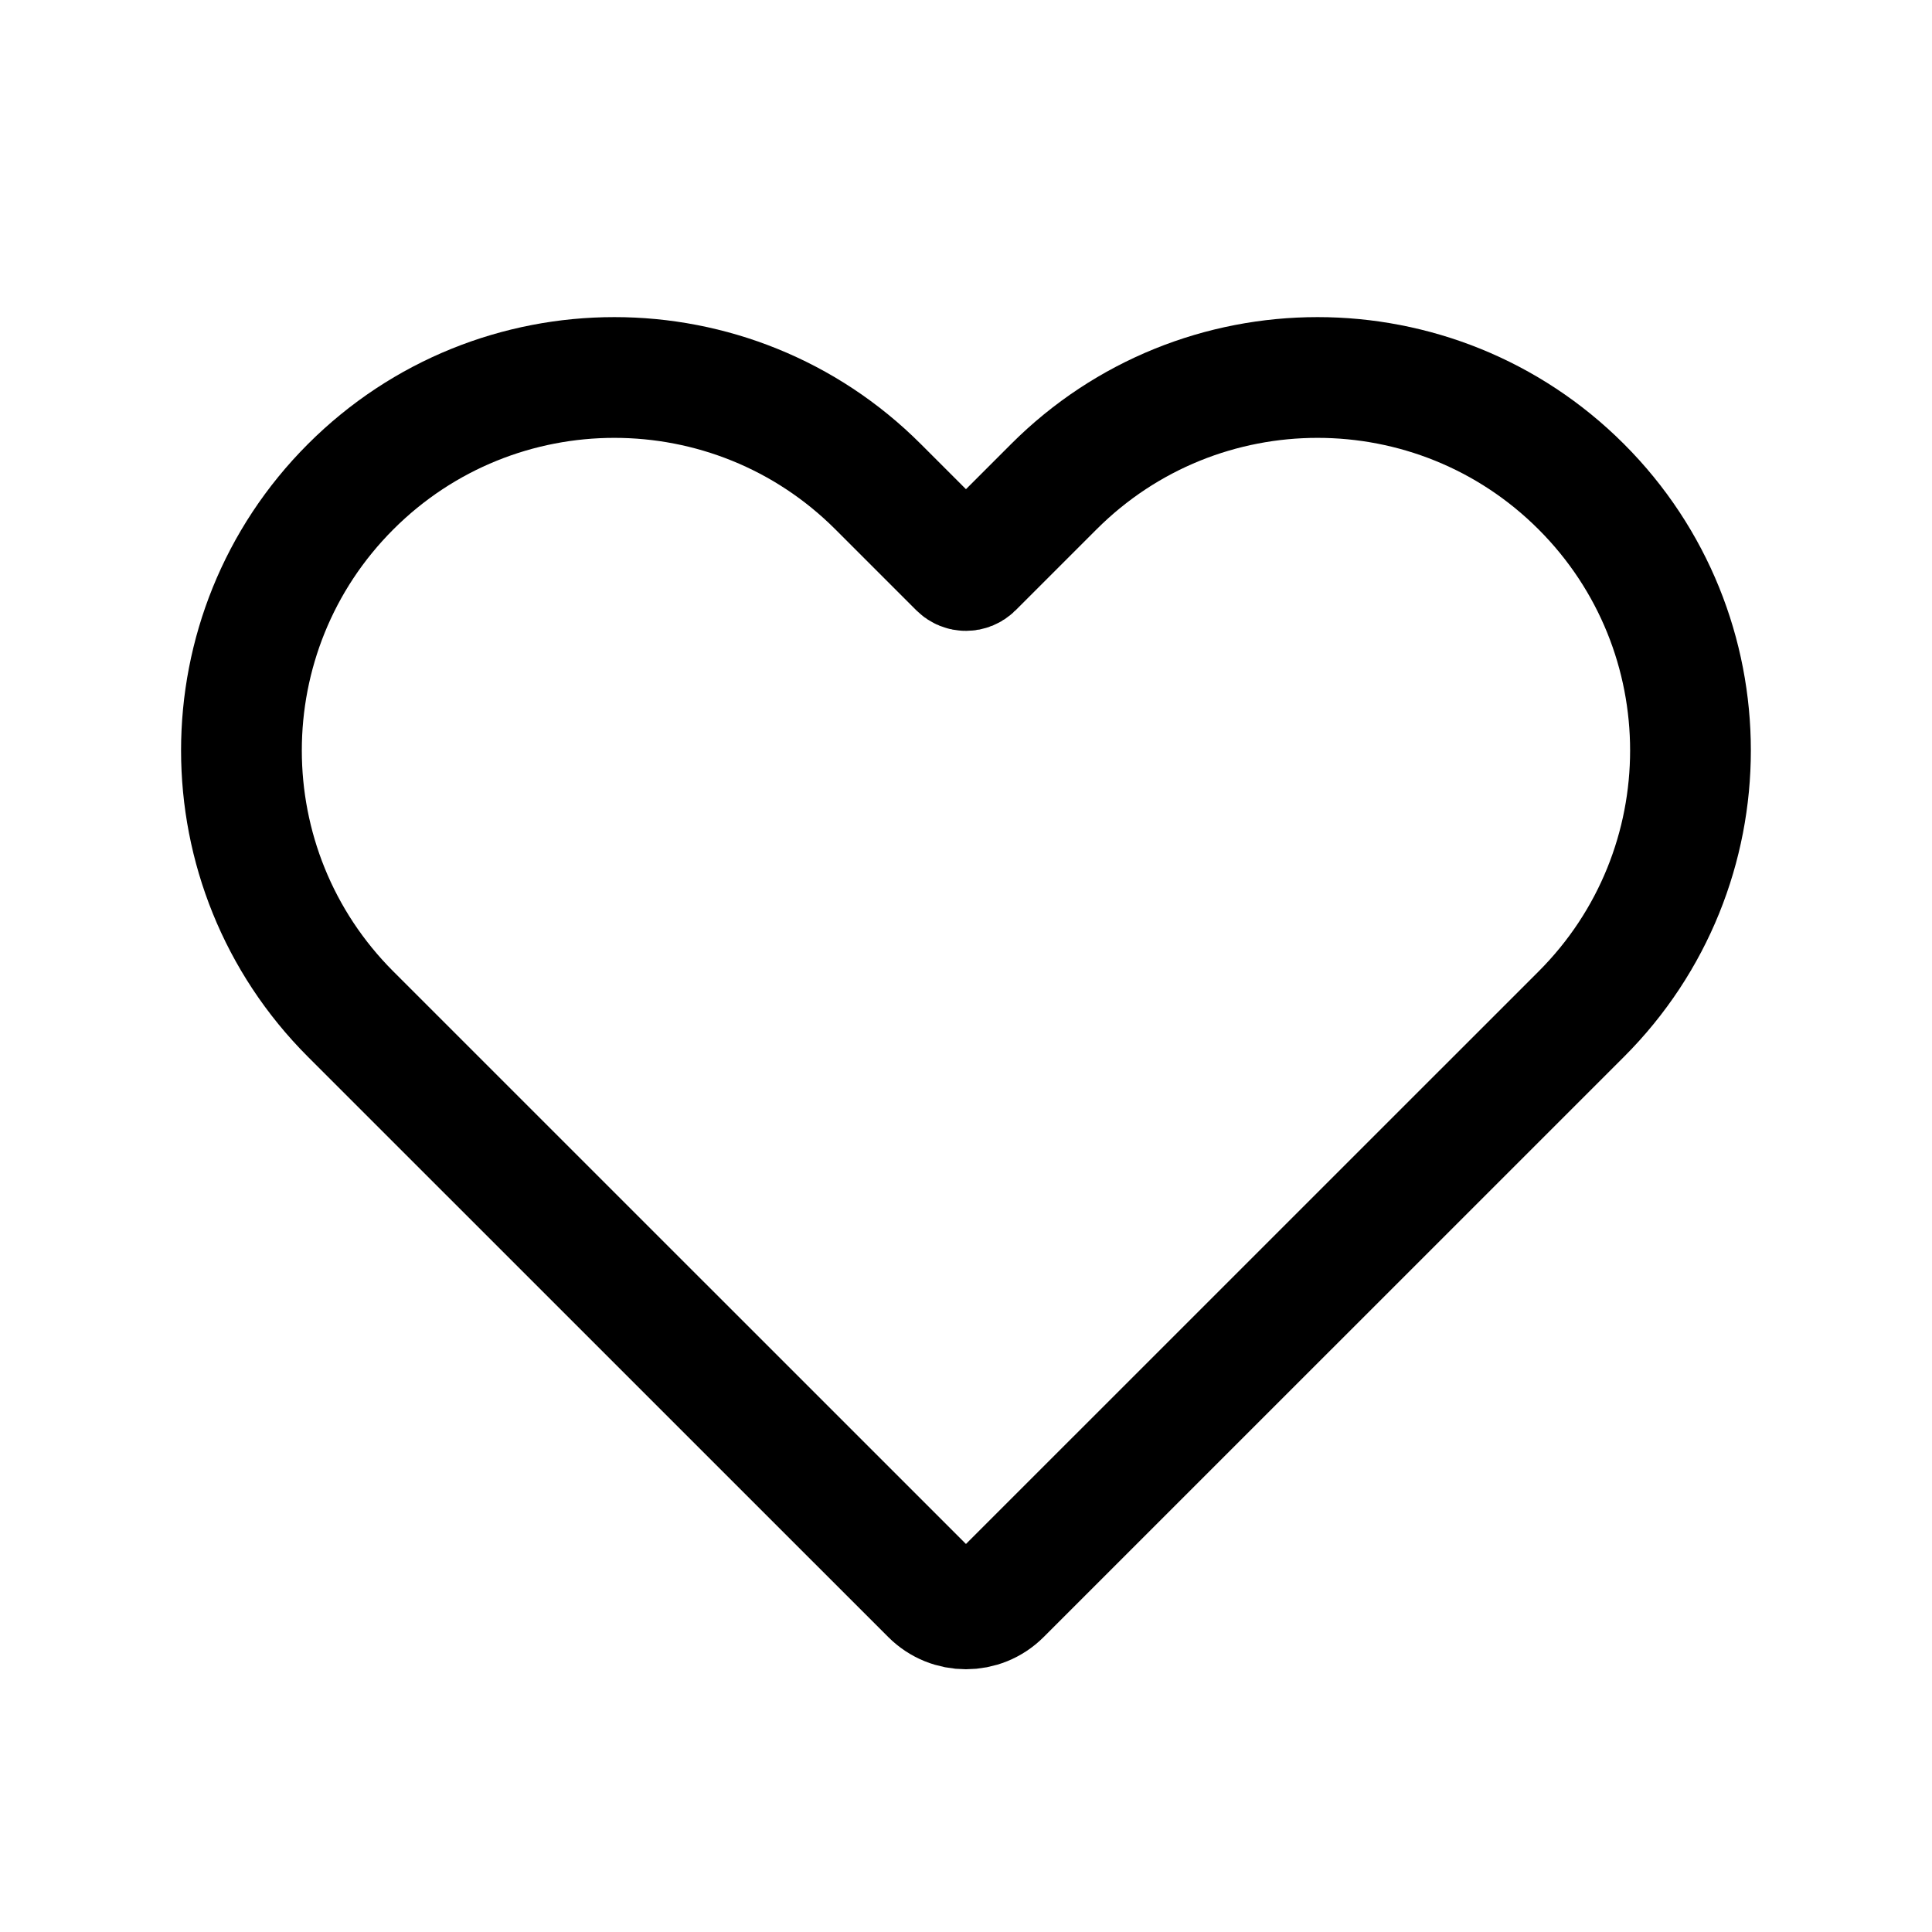 <svg width="24" height="24" viewBox="0 0 24 24" fill="none" xmlns="http://www.w3.org/2000/svg">
<path fill-rule="evenodd" clip-rule="evenodd" d="M19.643 6.046C17.834 4.237 14.9 4.237 13.091 6.046L12.086 7.051C12.038 7.099 11.961 7.099 11.913 7.051L10.908 6.046C9.099 4.237 6.165 4.237 4.356 6.046C2.547 7.855 2.547 10.789 4.356 12.598L11.565 19.806C11.805 20.046 12.194 20.046 12.434 19.806L19.643 12.598C21.452 10.789 21.452 7.855 19.643 6.046Z" stroke="black" stroke-width="1.5" stroke-linecap="round"/>
</svg>

